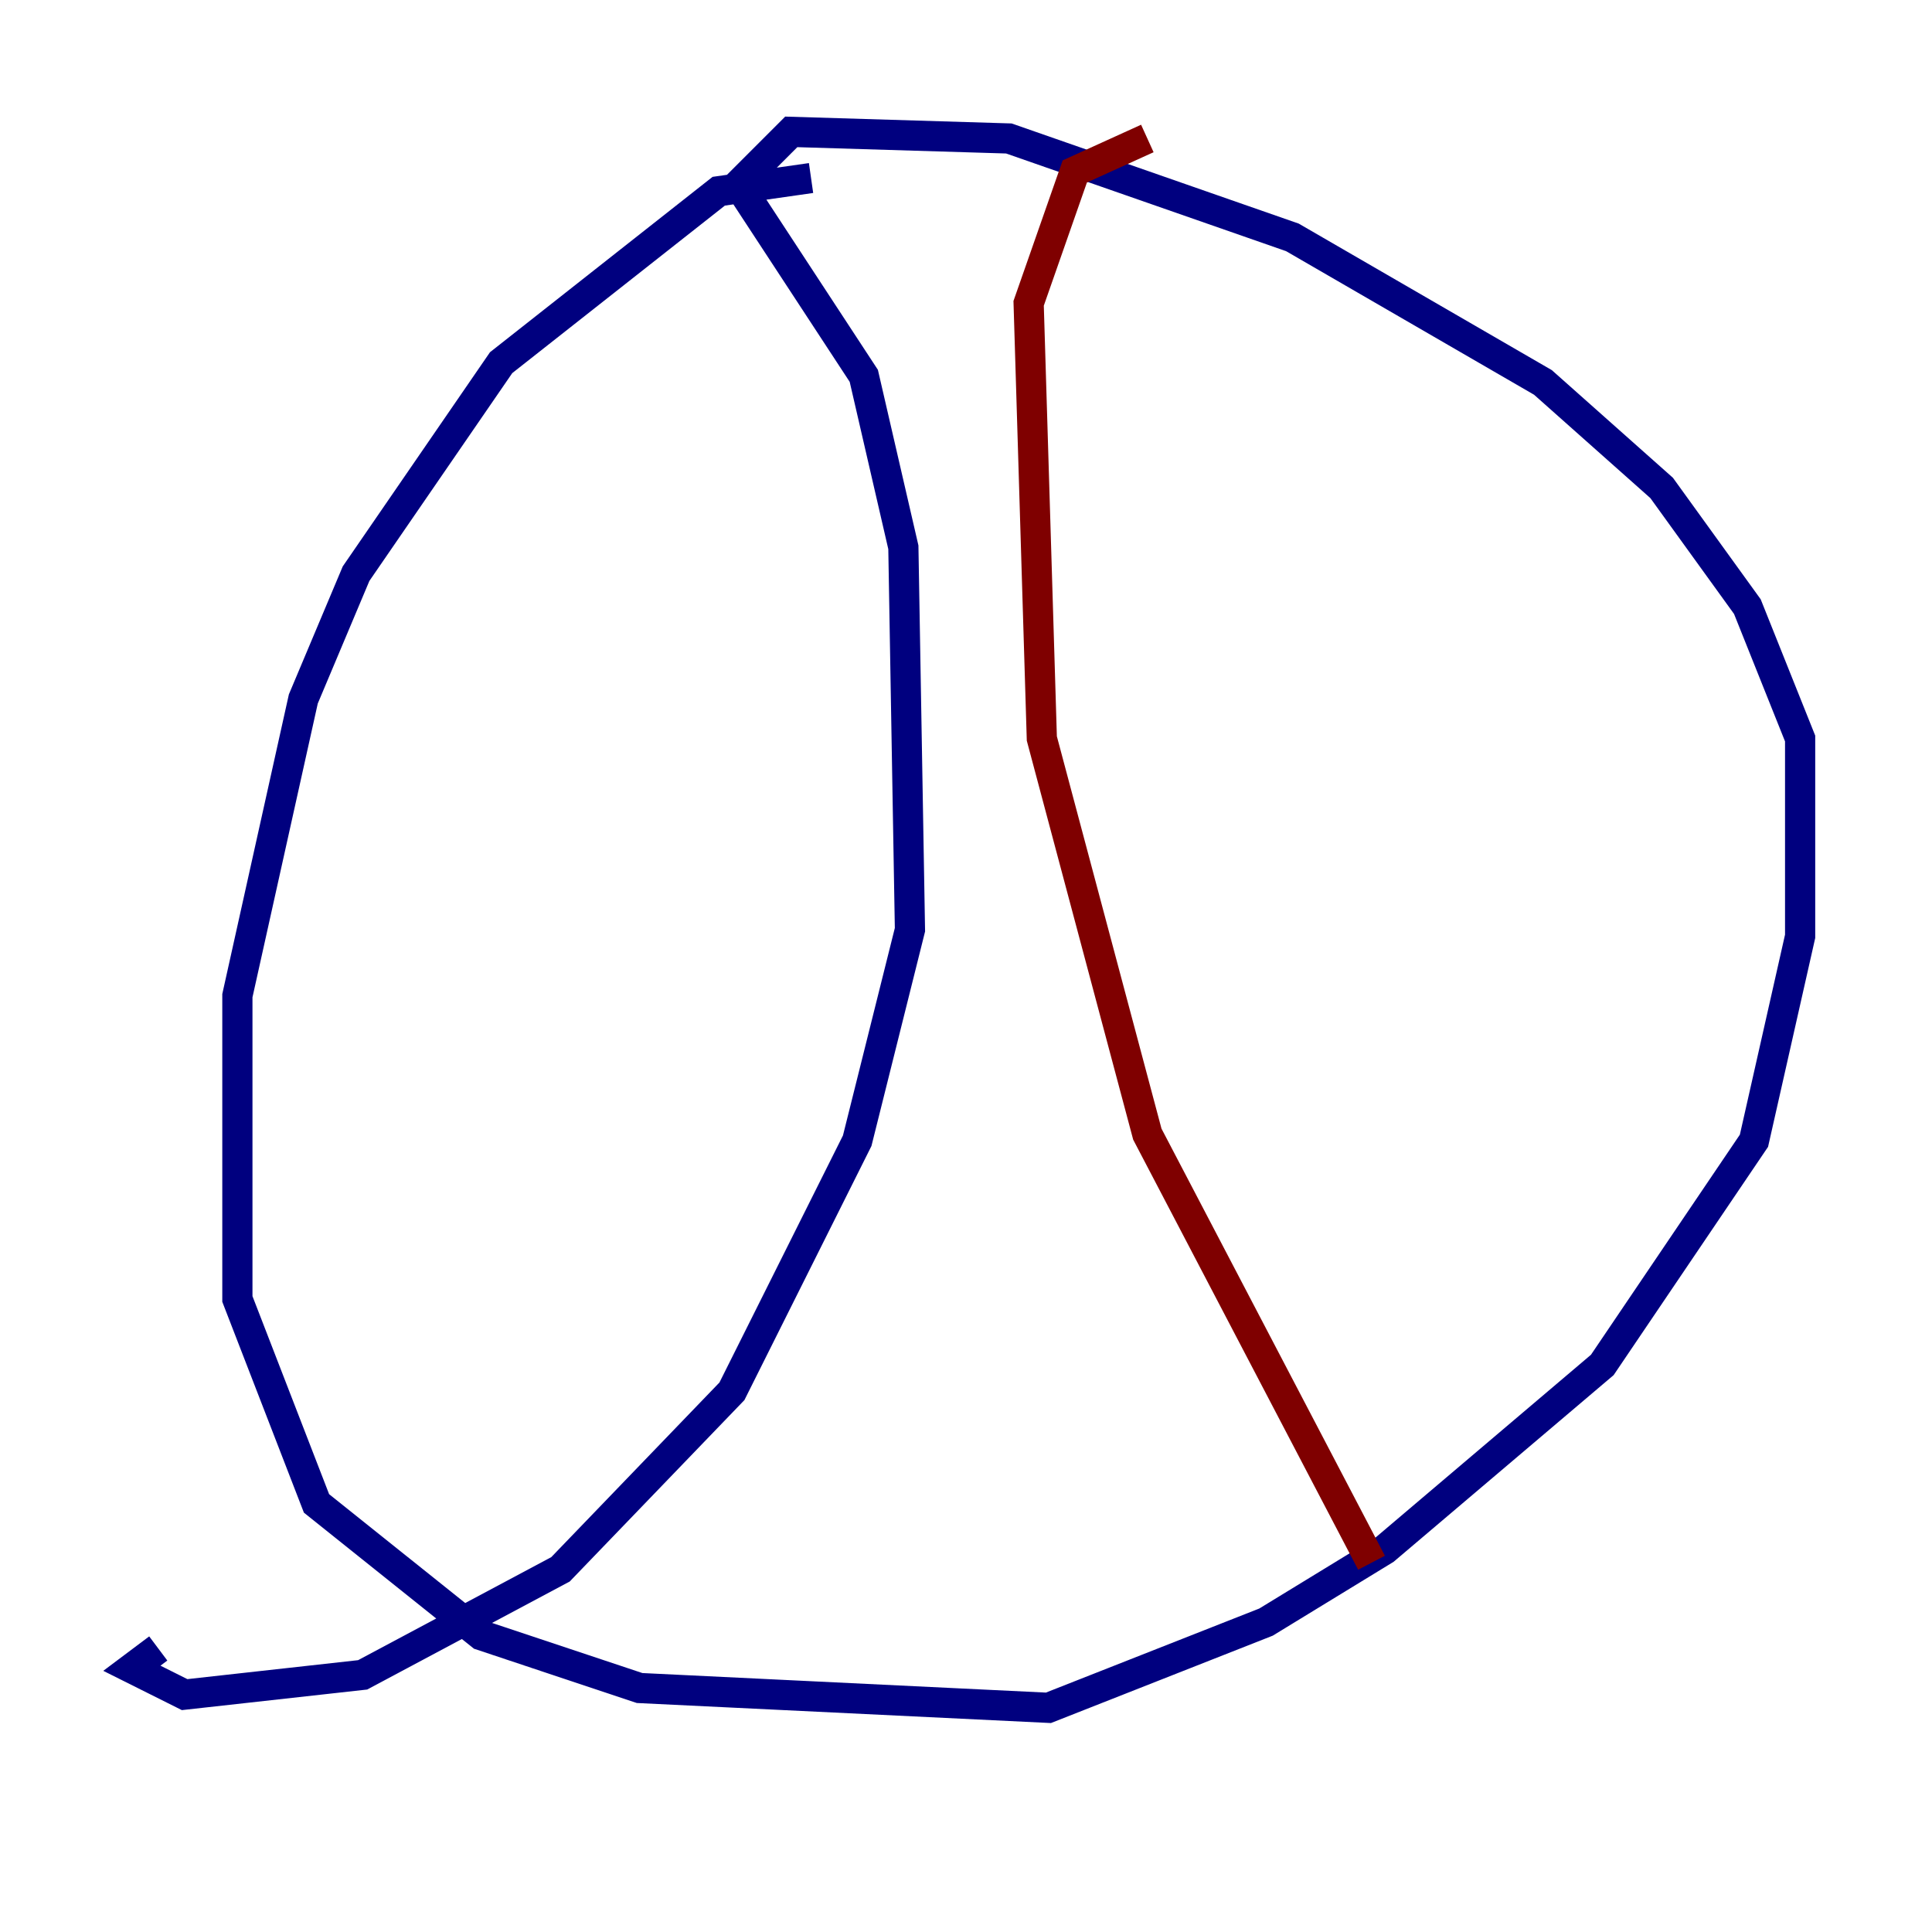 <?xml version="1.0" encoding="utf-8" ?>
<svg baseProfile="tiny" height="128" version="1.2" viewBox="0,0,128,128" width="128" xmlns="http://www.w3.org/2000/svg" xmlns:ev="http://www.w3.org/2001/xml-events" xmlns:xlink="http://www.w3.org/1999/xlink"><defs /><polyline fill="none" points="53.734,11.795 47.618,12.669 33.201,24.027 23.59,38.007 20.096,46.307 15.727,65.966 15.727,86.061 20.969,99.604 31.891,108.341 42.375,111.836 69.461,113.147 83.877,107.468 91.741,102.662 106.157,90.43 116.205,75.577 119.263,62.034 119.263,48.928 115.768,40.191 110.089,32.328 102.225,25.338 85.625,15.727 66.84,9.174 52.423,8.737 48.928,12.232 57.229,24.901 59.85,36.259 60.287,61.597 56.792,75.577 48.492,92.177 37.133,103.973 24.027,110.963 12.232,112.273 8.737,110.526 10.485,109.215" stroke="#00007f" stroke-width="2" /><polyline fill="none" points="90.867,103.536 76.014,75.14 69.024,48.928 68.15,20.096 71.208,11.358 76.014,9.174" stroke="#7f0000" stroke-width="2" /></svg>